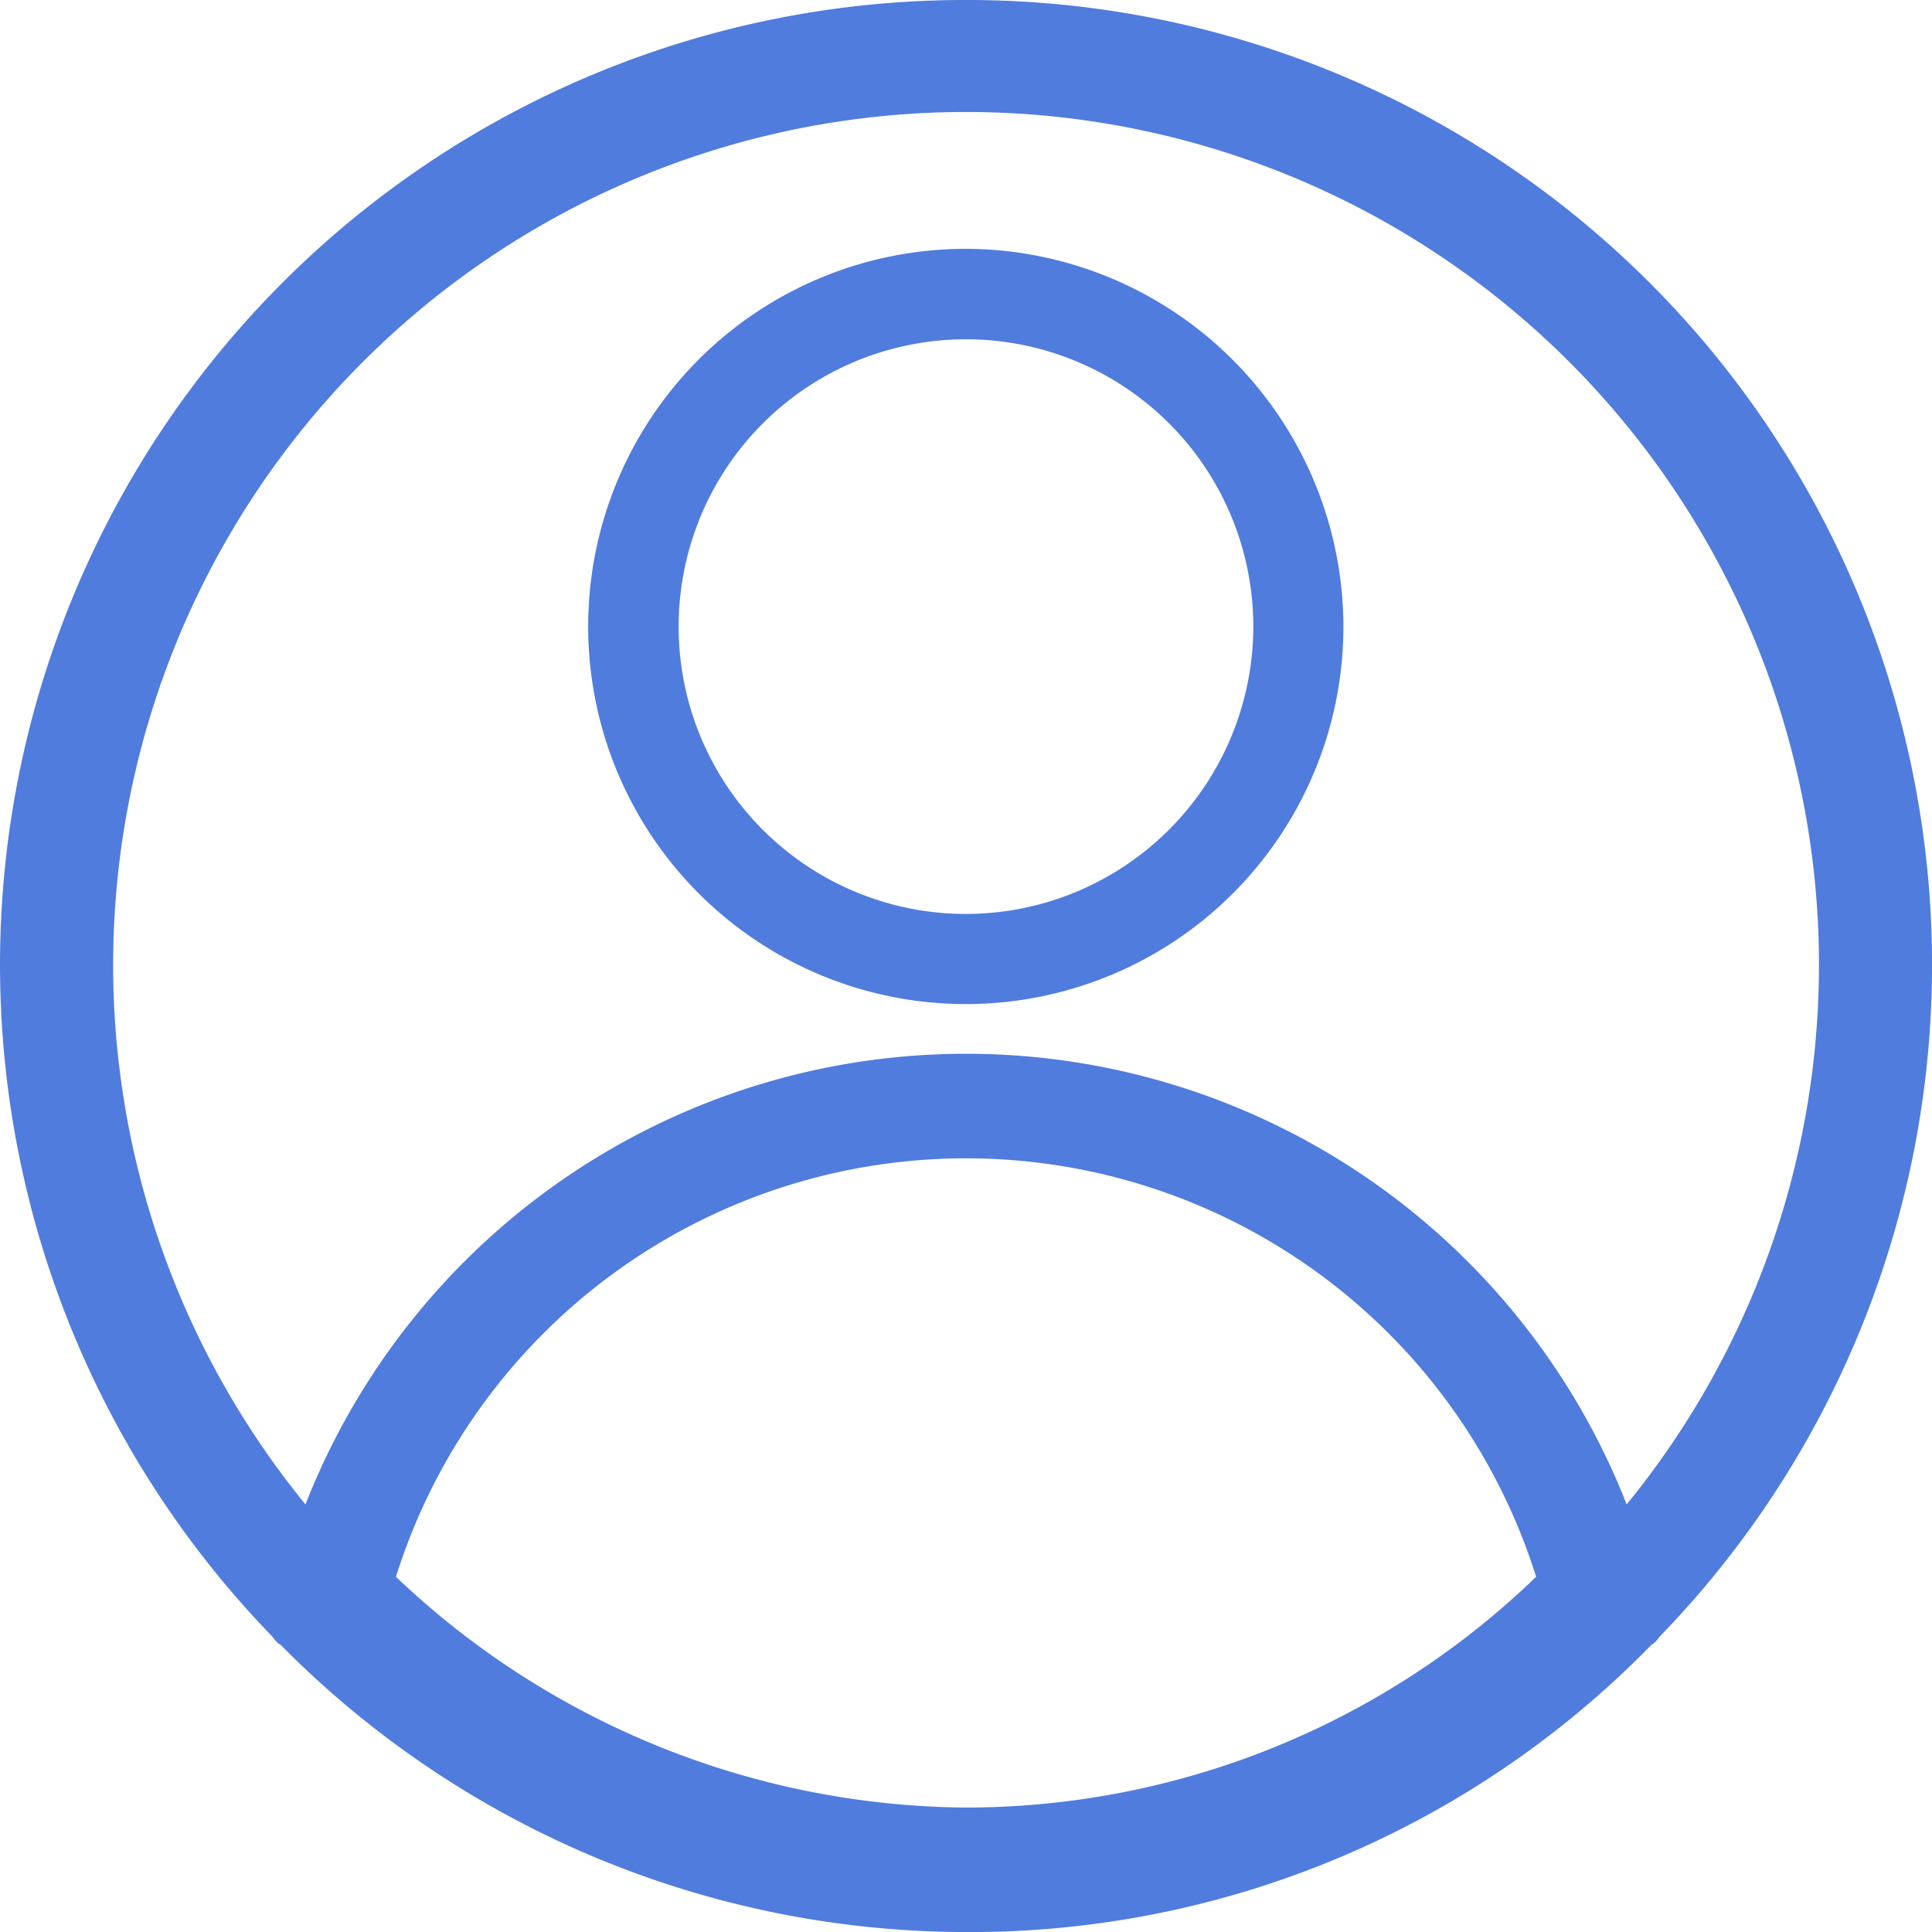 <svg xmlns="http://www.w3.org/2000/svg" viewBox="250.258 26.258 33.767 33.767">
  <defs>
    <style>
      .cls-1 {
        fill: #507cdd;
      }
    </style>
  </defs>
  <g id="Group_83" data-name="Group 83" transform="translate(261.258 20.258)">
    <path id="Path_21" data-name="Path 21" class="cls-1" d="M16.884,0A16.862,16.862,0,0,0,4.745,28.588c.04.04.079.119.158.158a16.852,16.852,0,0,0,11.981,5.022,16.623,16.623,0,0,0,11.981-5.022c.079-.04.119-.119.158-.158A16.862,16.862,0,0,0,16.884,0ZM6.92,27.559a10.444,10.444,0,0,1,19.928,0,14.354,14.354,0,0,1-9.964,4.033A14.606,14.606,0,0,1,6.92,27.559Zm21.51-1.265a12.4,12.4,0,0,0-23.091,0,14.907,14.907,0,1,1,23.091,0Z" transform="translate(-11 6)"/>
    <path id="Path_22" data-name="Path 22" class="cls-1" d="M32.6,11a6.6,6.6,0,1,0,6.6,6.6A6.615,6.615,0,0,0,32.6,11Zm0,11.625A5.022,5.022,0,1,1,37.625,17.6,5.029,5.029,0,0,1,32.6,22.625Z" transform="translate(-26.72 -0.651)"/>
  </g>
</svg>
